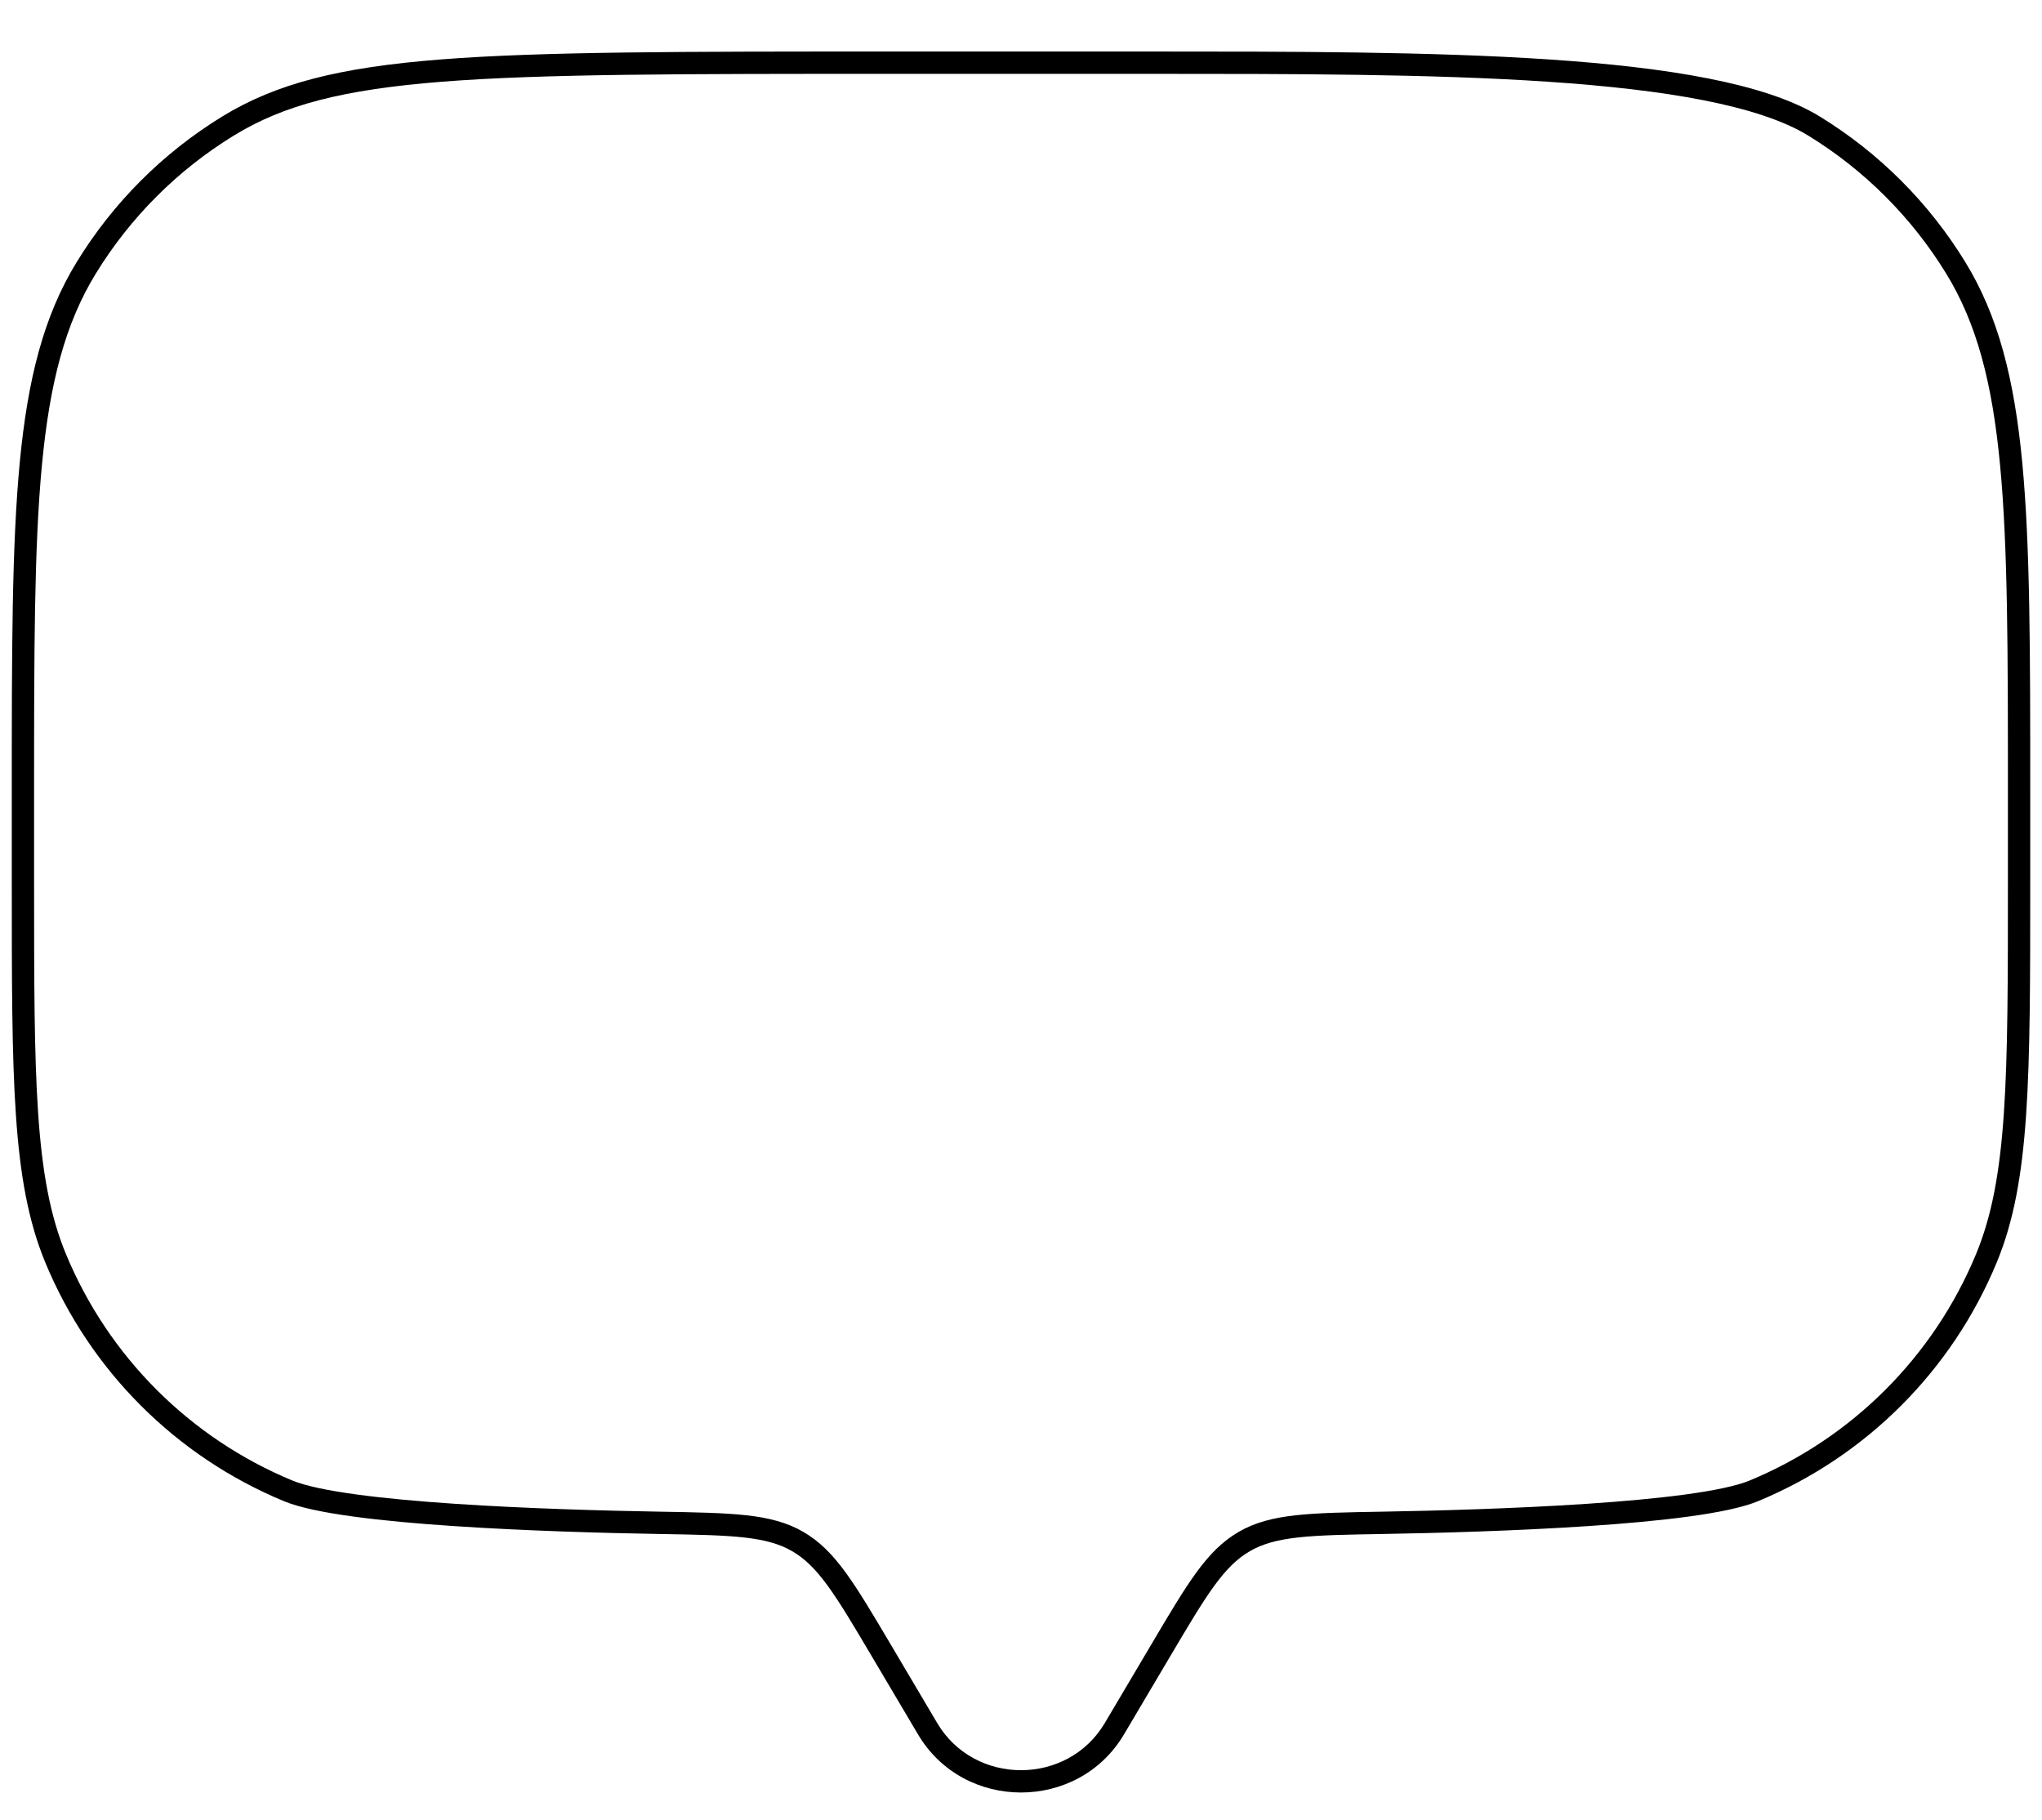 <svg width="101" height="90" viewBox="0 0 101 90" fill="none" xmlns="http://www.w3.org/2000/svg">
<g filter="url(#filter0_dii_6063_100797)">
<path d="M57.422 80.006L55.118 83.898C53.065 87.367 47.935 87.367 45.882 83.898L43.578 80.006C41.791 76.987 40.897 75.477 39.462 74.642C38.027 73.807 36.22 73.776 32.606 73.714C27.27 73.622 17.059 73.295 14.252 72.133C9.045 69.976 4.909 65.839 2.752 60.632C1.134 56.727 1.134 51.776 1.134 41.875V37.625C1.134 23.713 1.134 16.757 4.266 11.647C6.018 8.788 8.422 6.384 11.281 4.631C16.391 1.5 23.347 1.5 44.125 1.5H56.875C70.787 1.5 84.609 1.5 89.719 4.631C92.578 6.384 94.983 8.788 96.735 11.647C99.866 16.757 99.866 23.713 99.866 37.625V41.875C99.866 51.776 99.866 56.727 98.249 60.632C96.092 65.839 91.955 69.976 86.748 72.133C83.942 73.295 73.73 73.622 68.394 73.714C64.78 73.776 62.973 73.807 61.538 74.642C60.103 75.477 59.209 76.987 57.422 80.006Z" fill="white"/>
<path d="M55.118 83.898L54.644 83.617L55.118 83.898ZM57.422 80.006L57.897 80.287L57.422 80.006ZM43.578 80.006L43.103 80.287L43.578 80.006ZM45.882 83.898L46.356 83.617L45.882 83.898ZM2.752 60.632L3.262 60.421L2.752 60.632ZM32.606 73.714L32.596 74.266L32.606 73.714ZM14.252 72.133L14.041 72.642H14.041L14.252 72.133ZM98.249 60.632L98.758 60.843L98.249 60.632ZM68.394 73.714L68.385 73.162L68.394 73.714ZM86.748 72.133L86.959 72.642L86.748 72.133ZM89.719 4.631L89.431 5.102L89.719 4.631ZM96.735 11.647L97.205 11.359V11.359L96.735 11.647ZM11.281 4.631L11.569 5.102L11.281 4.631ZM4.266 11.647L3.795 11.359L4.266 11.647ZM39.462 74.642L39.739 74.165H39.739L39.462 74.642ZM55.593 84.179L57.897 80.287L56.948 79.725L54.644 83.617L55.593 84.179ZM43.103 80.287L45.407 84.179L46.356 83.617L44.053 79.725L43.103 80.287ZM54.644 83.617C52.804 86.725 48.196 86.725 46.356 83.617L45.407 84.179C47.674 88.009 53.326 88.009 55.593 84.179L54.644 83.617ZM44.125 2.052H56.875V0.948H44.125V2.052ZM99.314 37.625V41.875H100.418V37.625H99.314ZM1.686 41.875V37.625H0.583V41.875H1.686ZM0.583 41.875C0.583 46.818 0.582 50.553 0.786 53.54C0.99 56.531 1.401 58.812 2.242 60.843L3.262 60.421C2.485 58.547 2.087 56.4 1.887 53.465C1.686 50.524 1.686 46.833 1.686 41.875H0.583ZM32.615 73.162C29.951 73.116 26.075 73.012 22.517 72.774C20.738 72.655 19.046 72.504 17.628 72.311C16.194 72.115 15.093 71.884 14.463 71.623L14.041 72.642C14.815 72.963 16.042 73.208 17.479 73.404C18.932 73.602 20.652 73.756 22.444 73.875C26.028 74.115 29.925 74.22 32.596 74.266L32.615 73.162ZM2.242 60.843C4.455 66.186 8.699 70.43 14.041 72.642L14.463 71.623C9.392 69.522 5.362 65.493 3.262 60.421L2.242 60.843ZM99.314 41.875C99.314 46.833 99.314 50.524 99.113 53.465C98.913 56.4 98.515 58.547 97.739 60.421L98.758 60.843C99.6 58.812 100.01 56.531 100.214 53.54C100.418 50.553 100.418 46.818 100.418 41.875H99.314ZM68.404 74.266C71.075 74.22 74.972 74.115 78.556 73.875C80.348 73.756 82.068 73.602 83.521 73.404C84.958 73.208 86.186 72.963 86.959 72.642L86.537 71.623C85.907 71.884 84.806 72.115 83.372 72.311C81.954 72.504 80.262 72.655 78.483 72.774C74.925 73.012 71.049 73.116 68.385 73.162L68.404 74.266ZM97.739 60.421C95.638 65.493 91.609 69.522 86.537 71.623L86.959 72.642C92.301 70.43 96.546 66.186 98.758 60.843L97.739 60.421ZM56.875 2.052C63.837 2.052 70.75 2.052 76.561 2.442C79.466 2.637 82.082 2.928 84.281 3.362C86.489 3.798 88.236 4.37 89.431 5.102L90.007 4.161C88.647 3.327 86.75 2.725 84.495 2.28C82.231 1.833 79.563 1.537 76.635 1.341C70.779 0.948 63.826 0.948 56.875 0.948V2.052ZM100.418 37.625C100.418 30.68 100.418 25.432 100.024 21.283C99.629 17.126 98.833 14.015 97.205 11.359L96.264 11.935C97.768 14.389 98.538 17.311 98.925 21.387C99.314 25.472 99.314 30.658 99.314 37.625H100.418ZM89.431 5.102C92.216 6.809 94.558 9.15 96.264 11.935L97.205 11.359C95.407 8.425 92.941 5.959 90.007 4.161L89.431 5.102ZM44.125 0.948C33.747 0.948 26.787 0.948 21.785 1.341C16.774 1.736 13.656 2.529 10.993 4.161L11.569 5.102C14.016 3.602 16.932 2.83 21.871 2.441C26.819 2.052 33.725 2.052 44.125 2.052V0.948ZM1.686 37.625C1.686 30.658 1.687 25.472 2.075 21.387C2.463 17.311 3.232 14.389 4.736 11.935L3.795 11.359C2.167 14.015 1.372 17.126 0.976 21.283C0.582 25.432 0.583 30.68 0.583 37.625H1.686ZM10.993 4.161C8.059 5.959 5.593 8.425 3.795 11.359L4.736 11.935C6.443 9.15 8.784 6.809 11.569 5.102L10.993 4.161ZM44.053 79.725C43.164 78.224 42.479 77.065 41.834 76.18C41.182 75.285 40.546 74.635 39.739 74.165L39.185 75.119C39.813 75.484 40.342 76.006 40.942 76.83C41.549 77.663 42.204 78.768 43.103 80.287L44.053 79.725ZM32.596 74.266C34.413 74.297 35.739 74.32 36.79 74.437C37.831 74.552 38.558 74.755 39.185 75.119L39.739 74.165C38.931 73.695 38.036 73.465 36.912 73.34C35.797 73.217 34.412 73.193 32.615 73.162L32.596 74.266ZM57.897 80.287C58.796 78.768 59.451 77.663 60.058 76.83C60.658 76.006 61.187 75.484 61.816 75.119L61.261 74.165C60.454 74.635 59.818 75.285 59.166 76.18C58.521 77.065 57.836 78.224 56.948 79.725L57.897 80.287ZM68.385 73.162C66.588 73.193 65.203 73.217 64.088 73.34C62.964 73.465 62.069 73.695 61.261 74.165L61.816 75.119C62.442 74.755 63.169 74.552 64.21 74.437C65.261 74.32 66.587 74.297 68.404 74.266L68.385 73.162Z" fill="black"/>
</g>
<defs>
<filter id="filter0_dii_6063_100797" x="0.583" y="0.948" width="99.835" height="88.103" filterUnits="userSpaceOnUse" color-interpolation-filters="sRGB">
<feFlood flood-opacity="0" result="BackgroundImageFix"/>
<feColorMatrix in="SourceAlpha" type="matrix" values="0 0 0 0 0 0 0 0 0 0 0 0 0 0 0 0 0 0 127 0" result="hardAlpha"/>
<feOffset dy="2"/>
<feComposite in2="hardAlpha" operator="out"/>
<feColorMatrix type="matrix" values="0 0 0 0 0 0 0 0 0 0 0 0 0 0 0 0 0 0 0.5 0"/>
<feBlend mode="normal" in2="BackgroundImageFix" result="effect1_dropShadow_6063_100797"/>
<feBlend mode="normal" in="SourceGraphic" in2="effect1_dropShadow_6063_100797" result="shape"/>
<feColorMatrix in="SourceAlpha" type="matrix" values="0 0 0 0 0 0 0 0 0 0 0 0 0 0 0 0 0 0 127 0" result="hardAlpha"/>
<feOffset dy="1.6"/>
<feComposite in2="hardAlpha" operator="arithmetic" k2="-1" k3="1"/>
<feColorMatrix type="matrix" values="0 0 0 0 0 0 0 0 0 0 0 0 0 0 0 0 0 0 0.12 0"/>
<feBlend mode="normal" in2="shape" result="effect2_innerShadow_6063_100797"/>
<feColorMatrix in="SourceAlpha" type="matrix" values="0 0 0 0 0 0 0 0 0 0 0 0 0 0 0 0 0 0 127 0" result="hardAlpha"/>
<feOffset dy="-2"/>
<feComposite in2="hardAlpha" operator="arithmetic" k2="-1" k3="1"/>
<feColorMatrix type="matrix" values="0 0 0 0 0 0 0 0 0 0 0 0 0 0 0 0 0 0 0.13 0"/>
<feBlend mode="normal" in2="effect2_innerShadow_6063_100797" result="effect3_innerShadow_6063_100797"/>
</filter>
</defs>
</svg>
